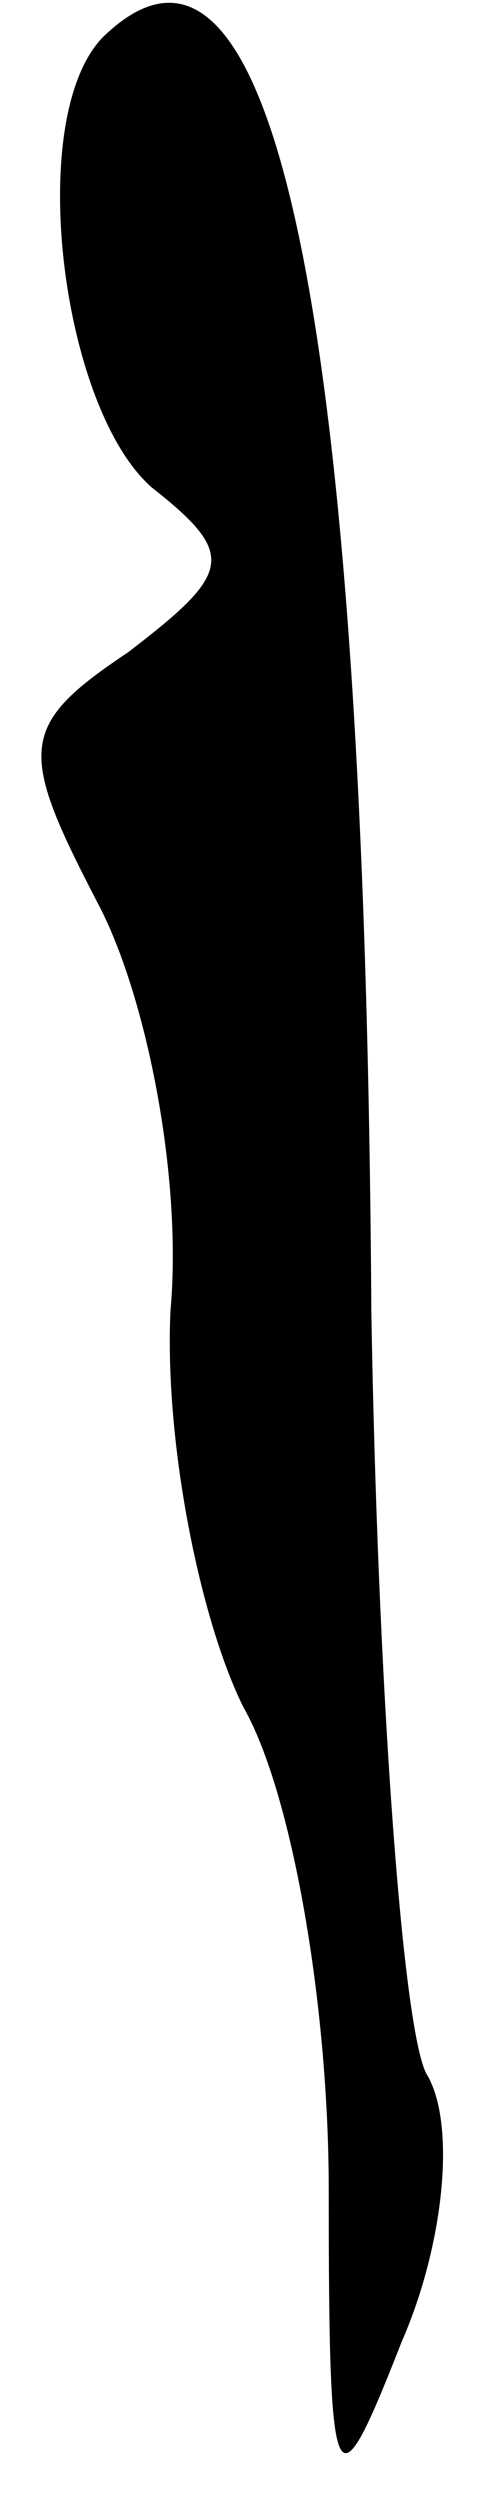 <?xml version="1.0" standalone="no"?>
<!DOCTYPE svg PUBLIC "-//W3C//DTD SVG 20010904//EN"
 "http://www.w3.org/TR/2001/REC-SVG-20010904/DTD/svg10.dtd">
<svg version="1.0" xmlns="http://www.w3.org/2000/svg"
 width="8pt" height="41pt" viewBox="0 0 8 41"
 preserveAspectRatio="xMidYMid meet">
<g transform="translate(0,41) scale(0.1,-0.1)"
fill="#000000" stroke="none">
<path fill="#000000" stroke="none" d="M17 404 c-13 -13 -7 -61 8 -74 14 -11
13 -14 -4 -27 -18 -12 -18 -16 -5 -41 8 -15 14 -45 12 -67 -1 -22 5 -51 12
-65 8 -14 14 -49 14 -79 0 -52 1 -53 12 -25 7 16 9 36 4 44 -4 8 -8 65 -9 125
-1 164 -16 236 -44 209z"/>
</g>
</svg>
